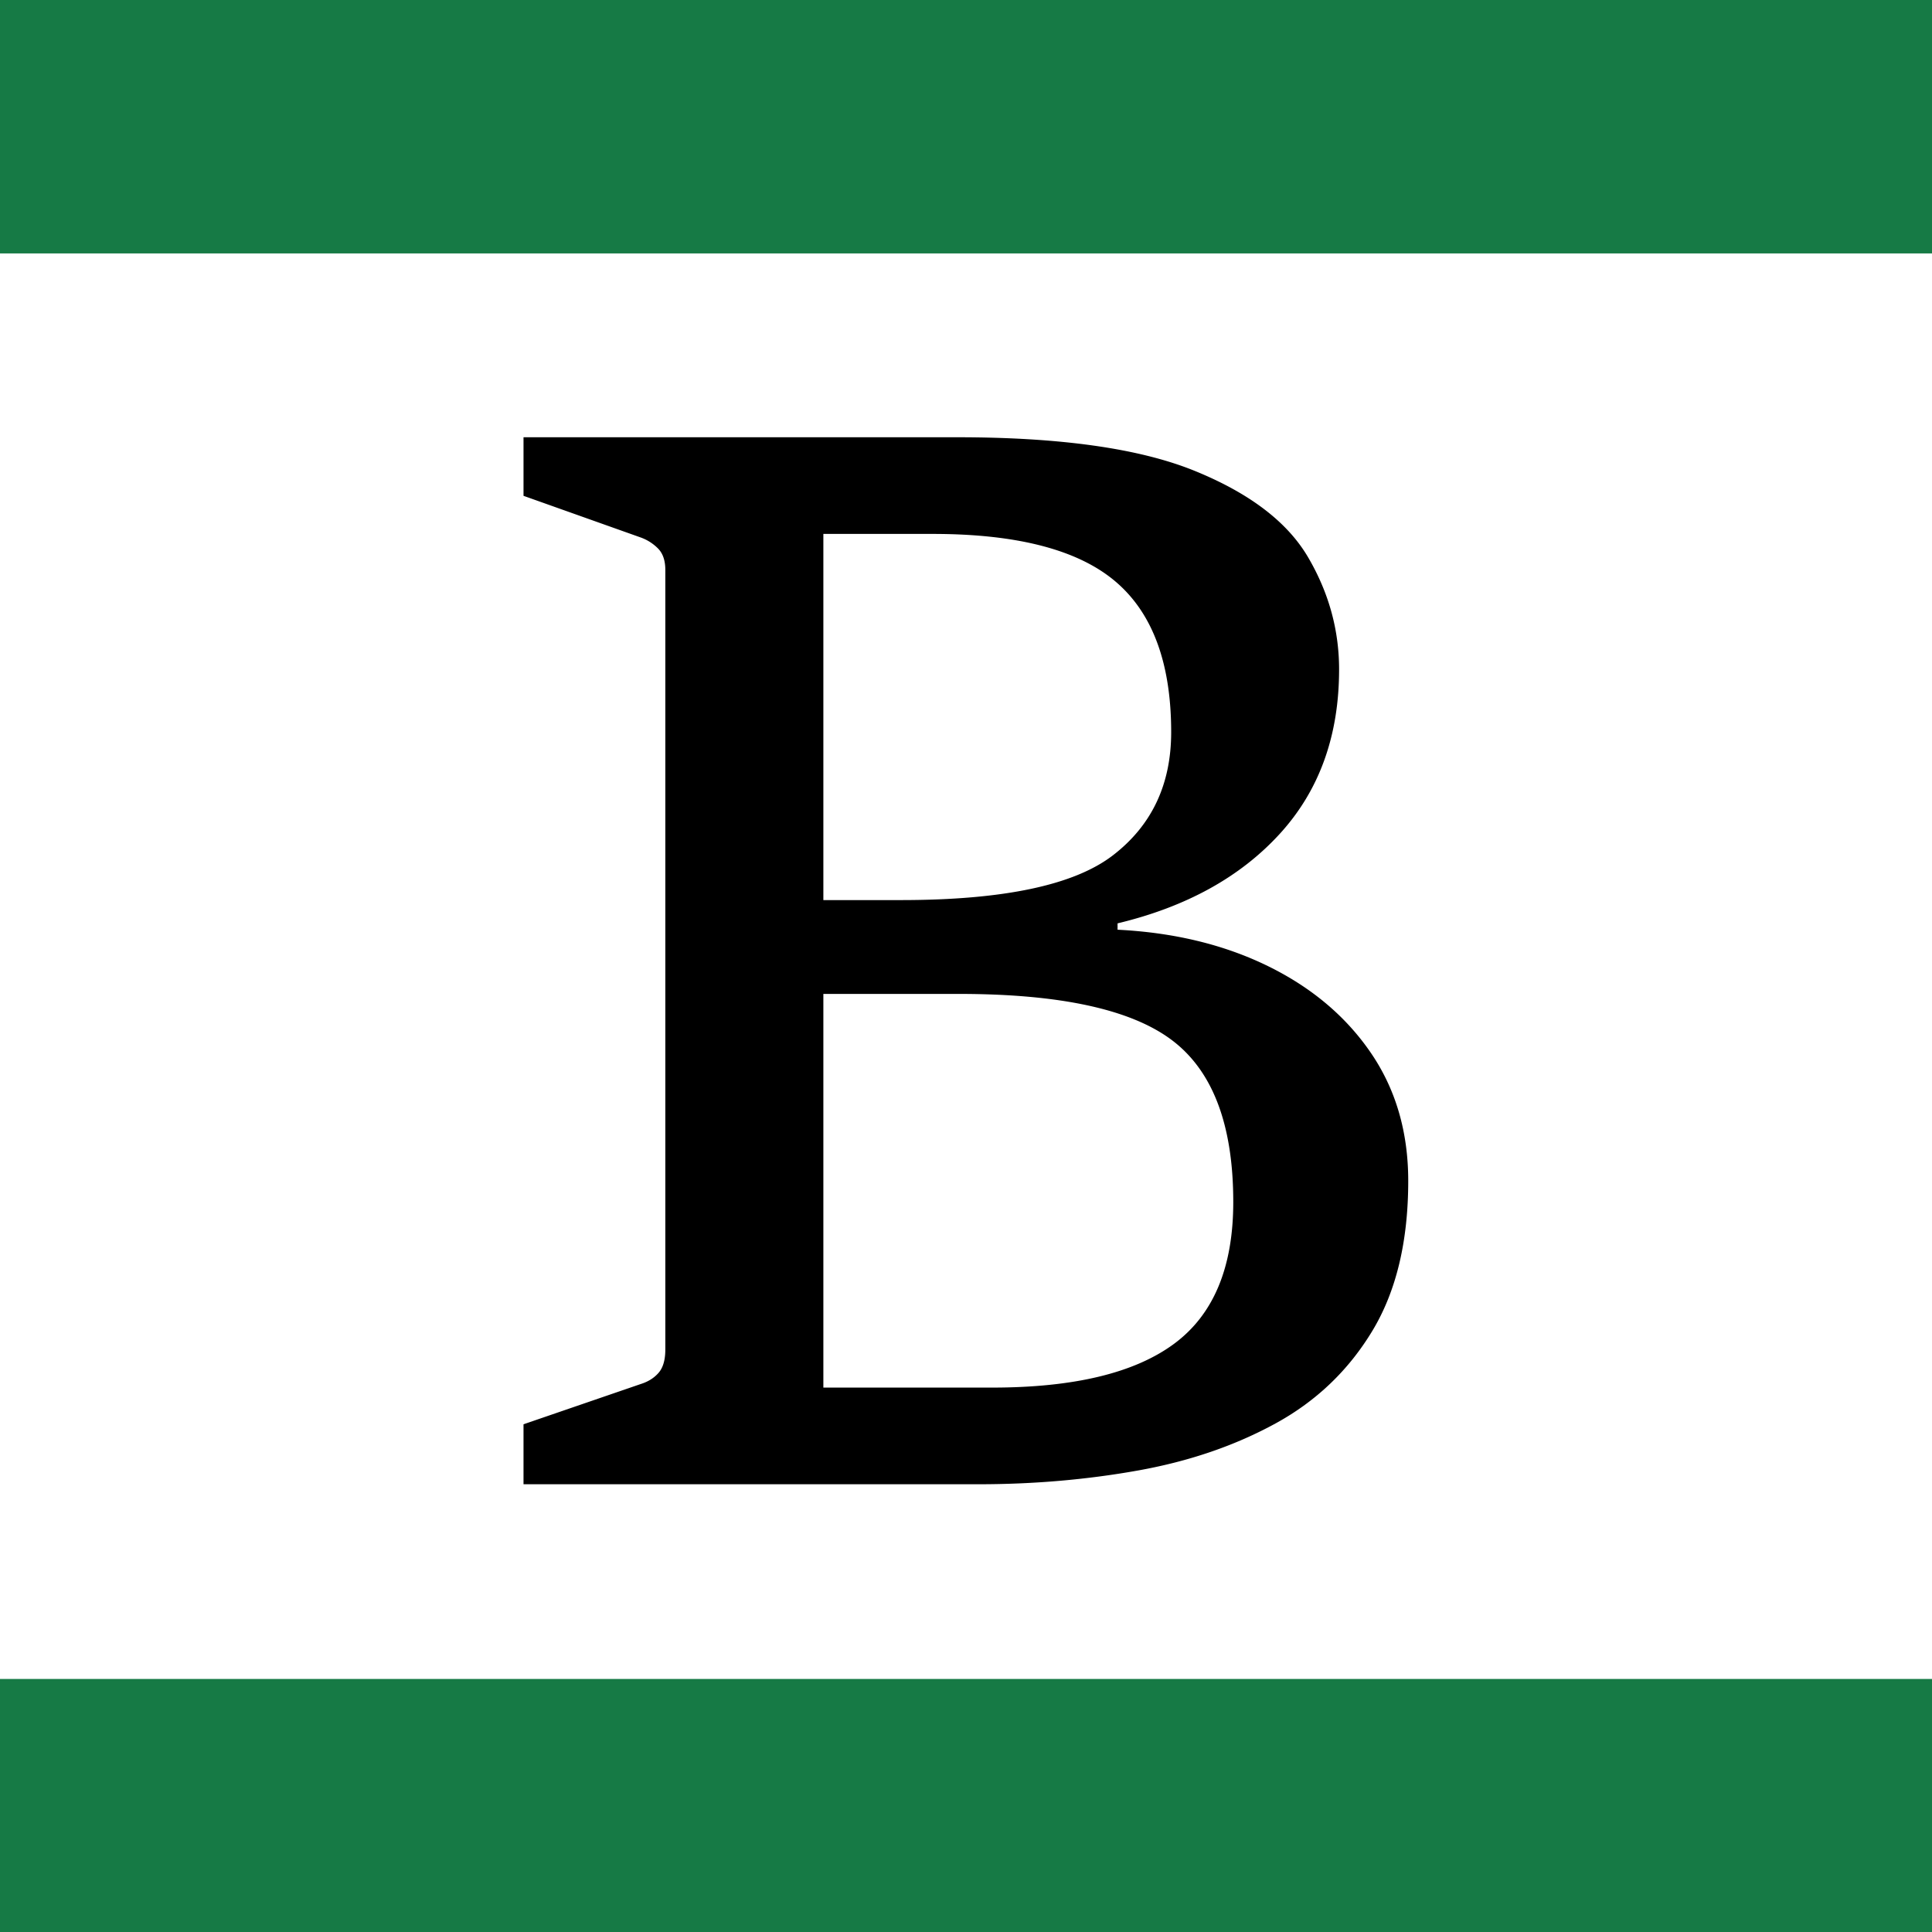 <svg baseProfile="tiny-ps" xmlns="http://www.w3.org/2000/svg" width="512" height="512" viewBox="0 0 5000 5000">
    <defs>
        <style>
            .cls-1 {
            fill: #167a45;
            }

            .cls-2 {
            fill: #fff;
            }

            .cls-2, .cls-3 {
            fill-rule: evenodd;
            }
        </style>
    </defs>
    <title>Bramer Campers</title>
    <rect class="cls-1" width="5000" height="5000"/>
    <path class="cls-2" d="M0,655.874H5000V4345.13H0V655.874Z"/>
    <path id="B" class="cls-3"
          d="M2532.54,3841.22q213.615,0,412.64-35.6,198.99-35.61,356.96-122.34,157.905-86.7,250.14-240.1,92.175-153.375,92.21-387.08,0-189.87-96.77-331.39-96.81-141.48-266.58-224.59-169.8-83.055-388.91-94.03v-16.43q266.565-63.885,419.95-231.88,153.375-167.97,153.37-425.43,0-153.375-80.34-290.31-80.355-136.95-293.96-223.67-213.63-86.7-613.49-86.73H1354.85v151.55l303.1,107.72a119.563,119.563,0,0,1,44.73,28.3q19.17,19.17,19.17,55.69V3492.48q0,40.185-17.34,60.25-17.385,20.115-46.56,29.22l-303.1,104.07v155.2H2532.54ZM2413.85,1381.78q326.82,0,471.99,122.34Q3031,1626.46,3031,1894.85q0,202.665-150.64,318.61-150.63,115.98-548.67,115.95H2130.85V1381.78h283Zm67.56,1190.47q392.55,0,551.41,119.59,158.85,119.61,158.85,419.04,0,253.8-153.37,366.99-153.375,113.235-471.07,113.21H2130.85V2572.25h350.56Z"/>
</svg>
